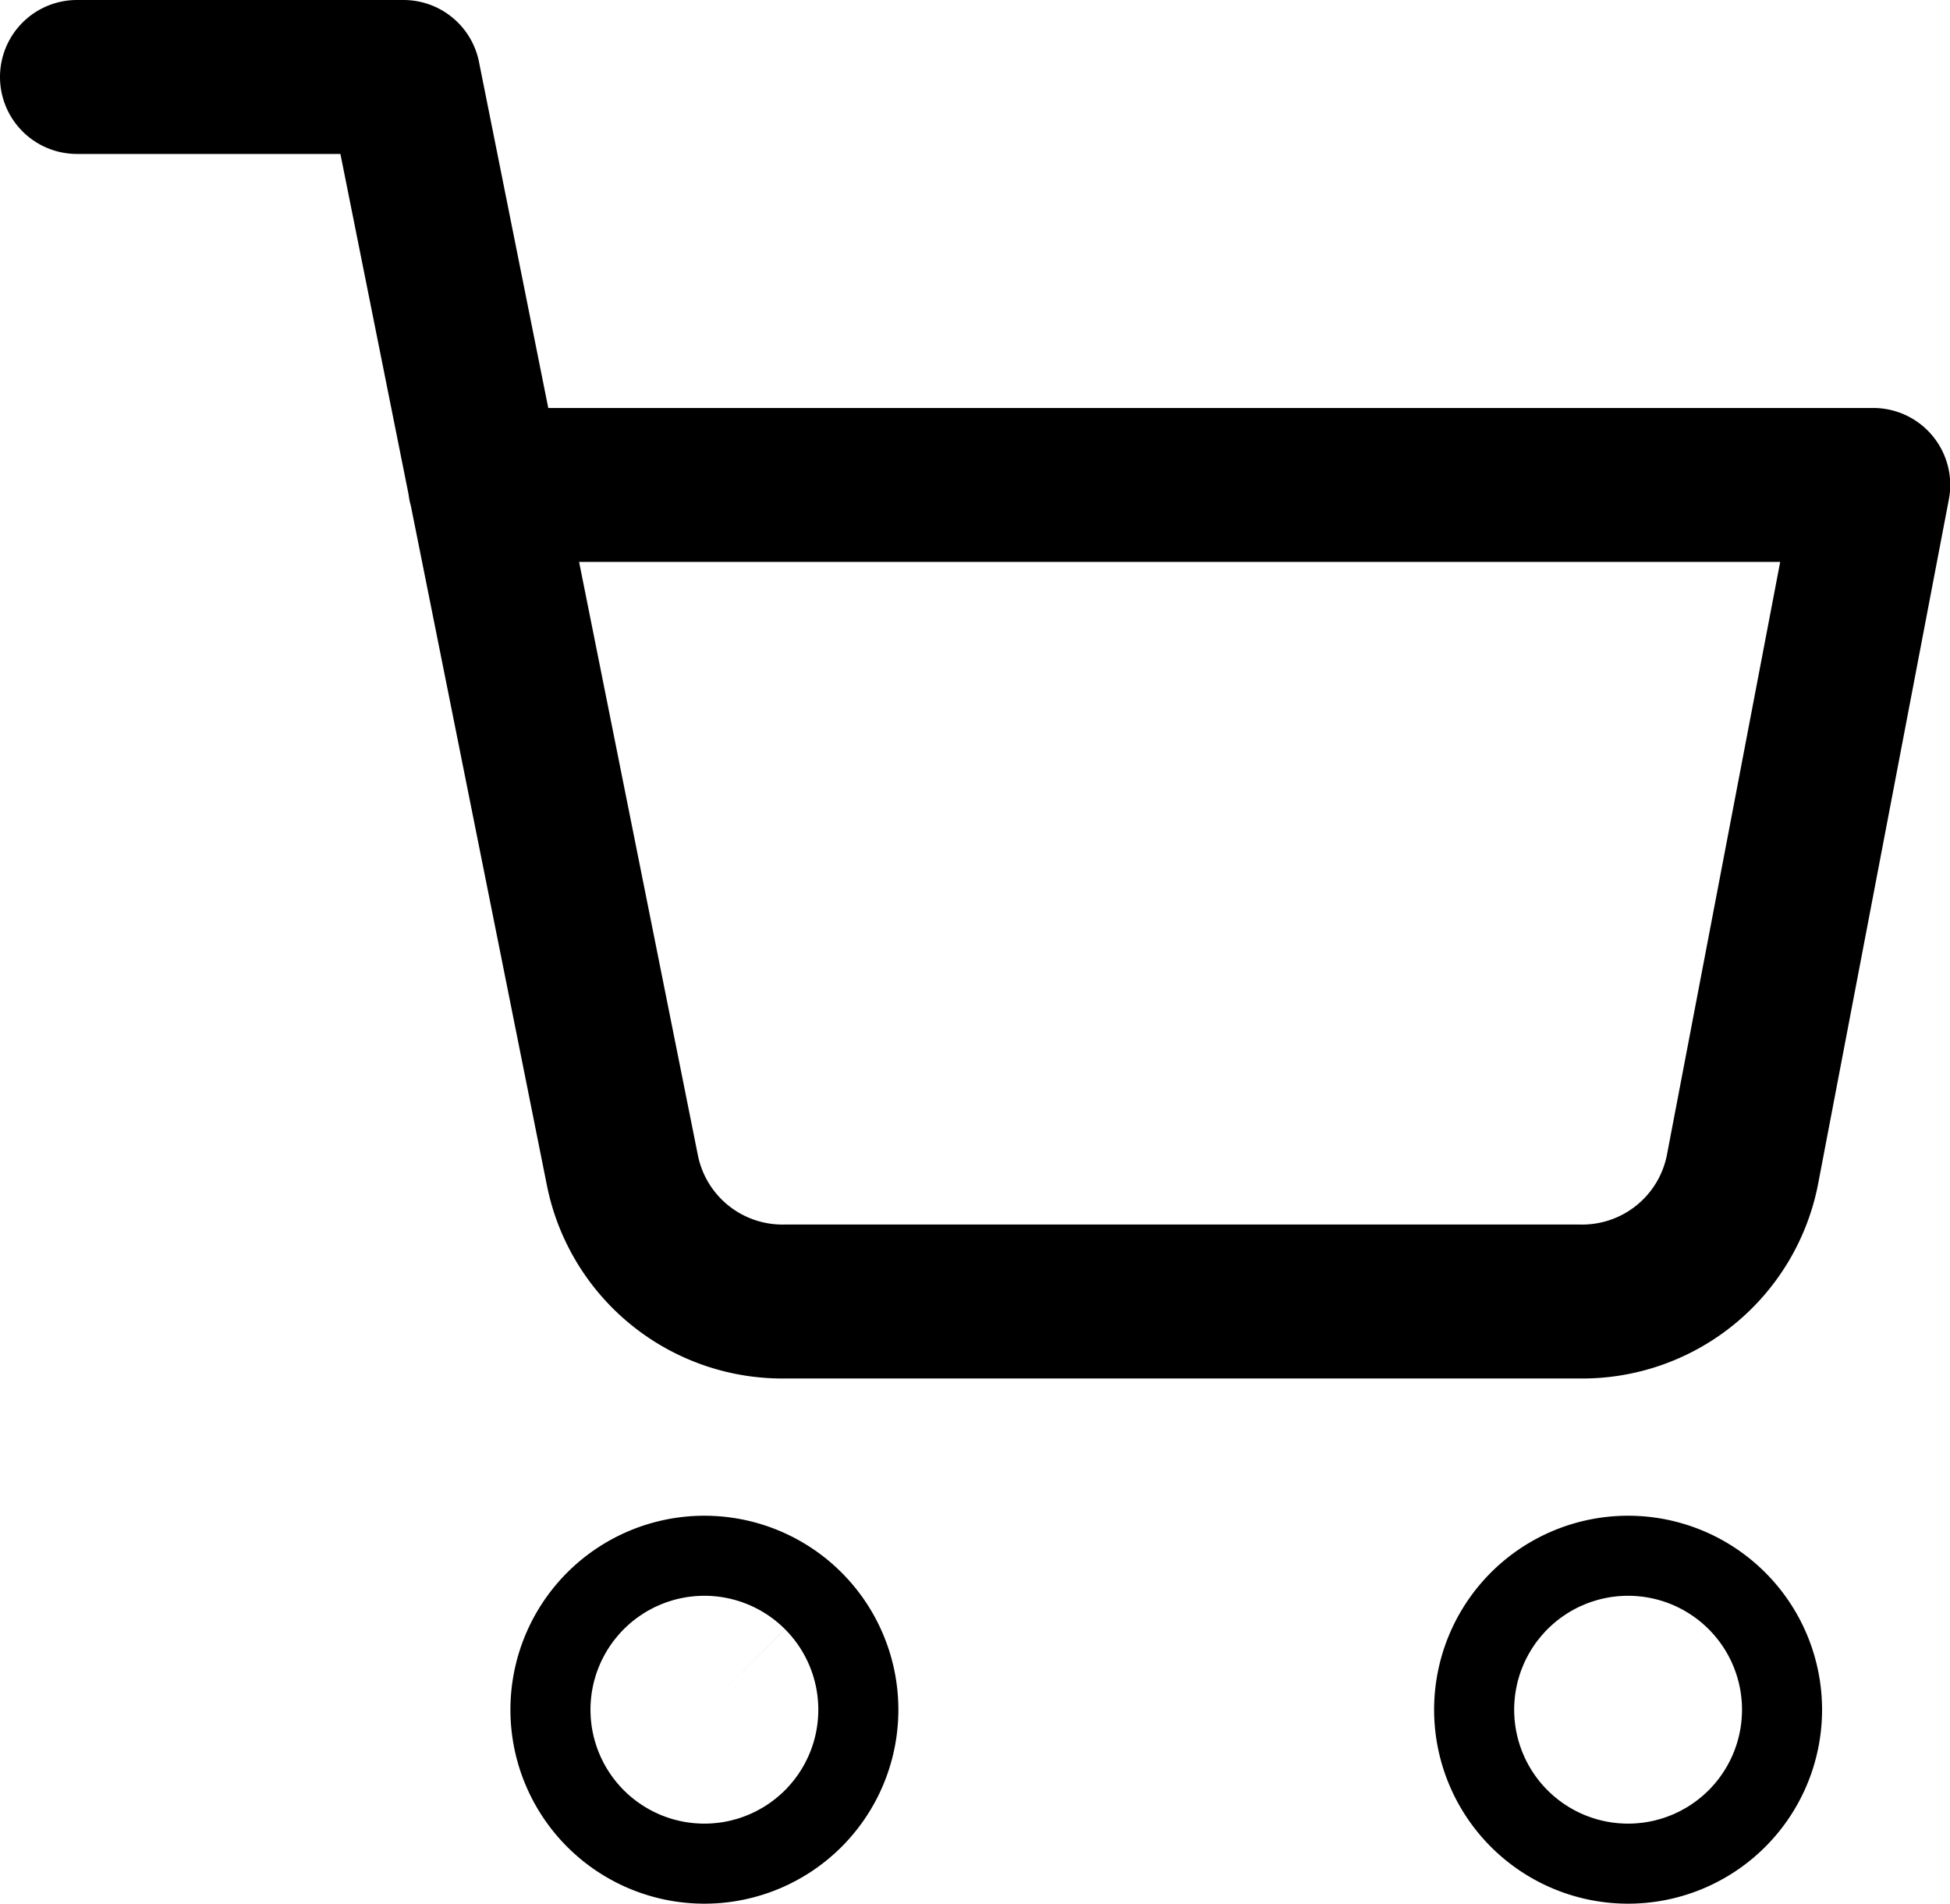 <svg xmlns="http://www.w3.org/2000/svg" width="25.333" height="24.732" viewBox="0 0 25.333 24.732">
  <g id="Icon_feather-shopping-cart" data-name="Icon feather-shopping-cart" transform="translate(-0.5 -0.5)">
    <path id="Trazado_23" data-name="Trazado 23" d="M29.541,30.52a.52.52,0,1,1-.52-.52A.52.52,0,0,1,29.541,30.52Z" transform="translate(-7.37 -7.809)" fill="none" stroke="#000" stroke-linecap="round" stroke-linejoin="round" stroke-width="4"/>
    <path id="Trazado_25" data-name="Trazado 25" d="M29.541,30.52a.52.52,0,1,1-.52-.52A.52.52,0,0,1,29.541,30.52Z" transform="translate(-19.37 -7.809)" fill="none" stroke="#000" stroke-linecap="round" stroke-linejoin="round" stroke-width="4"/>
    <path id="Trazado_24" data-name="Trazado 24" d="M1.5,1.5H5.742L8.585,15.7a2.121,2.121,0,0,0,2.121,1.708H21.014A2.121,2.121,0,0,0,23.136,15.7l1.7-8.9H6.8" fill="none" stroke="#000" stroke-linecap="round" stroke-linejoin="round" stroke-width="2"/>
  </g>
</svg>
